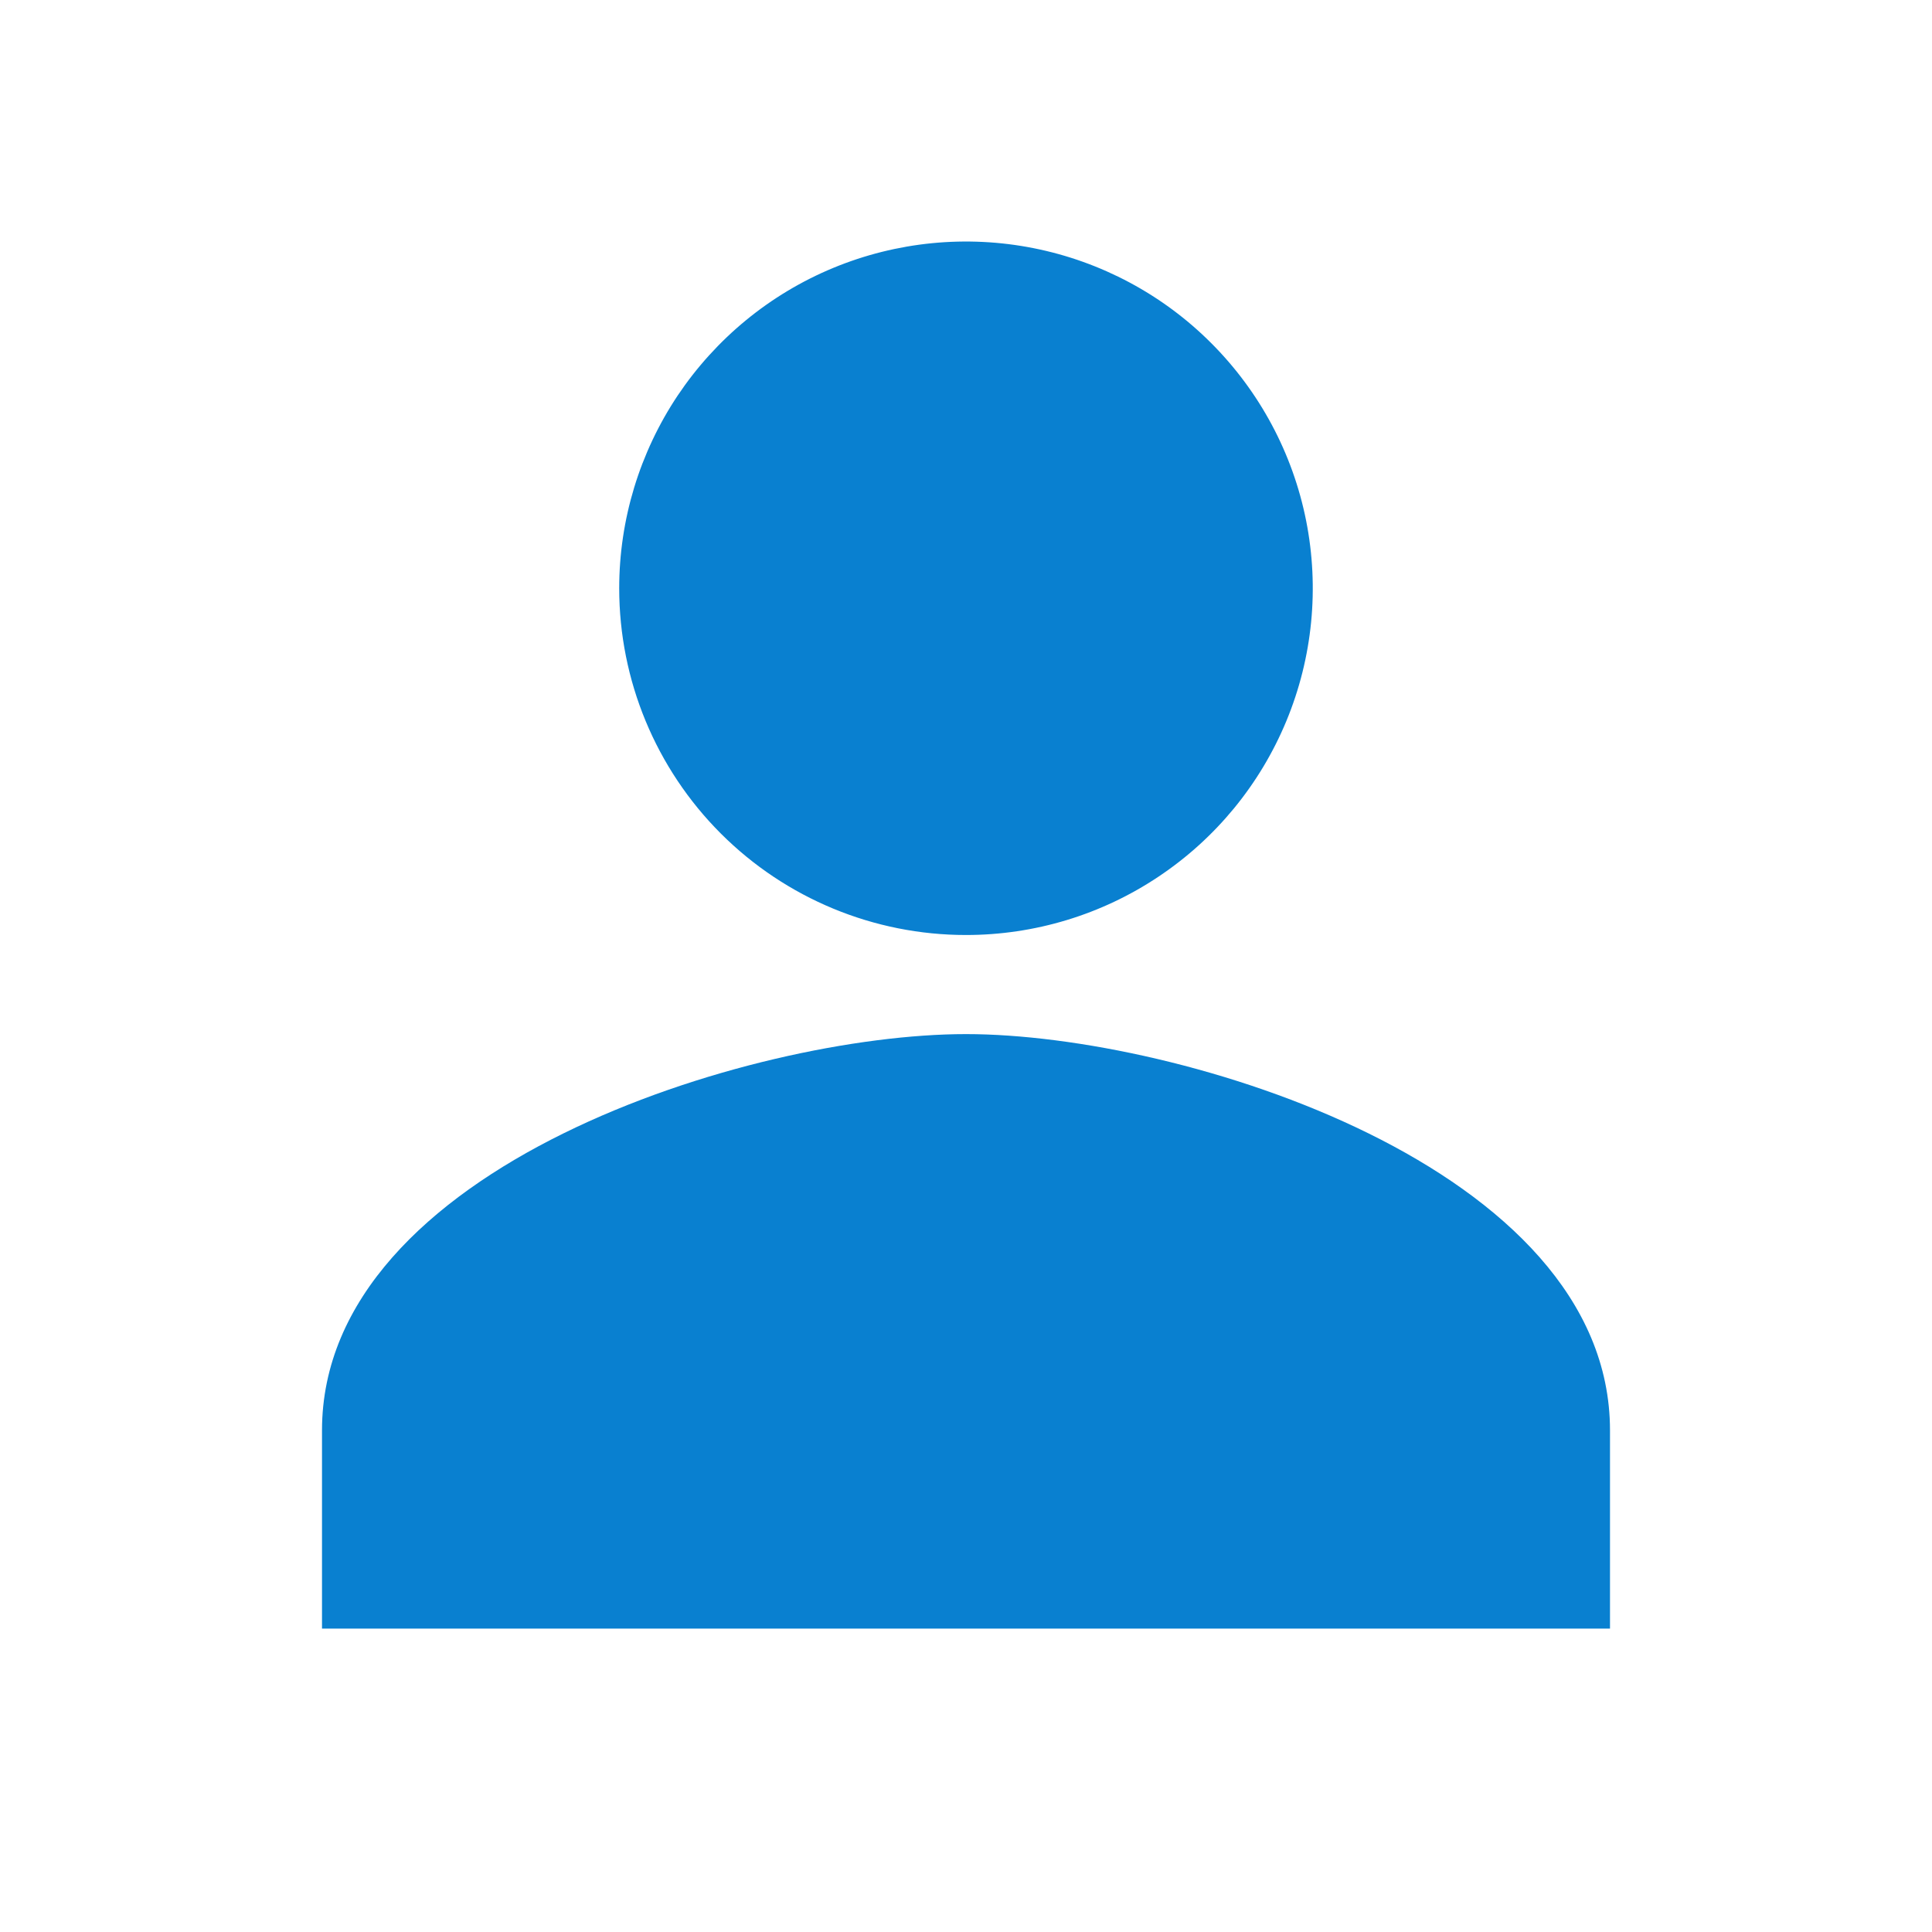 <svg width="24" height="24" viewBox="0 0 24 24" fill="none" xmlns="http://www.w3.org/2000/svg">
<path d="M12 11.615C12.852 11.615 13.685 11.363 14.393 10.889C15.102 10.416 15.654 9.743 15.98 8.956C16.306 8.169 16.391 7.303 16.225 6.467C16.059 5.632 15.648 4.864 15.046 4.262C14.444 3.659 13.676 3.249 12.84 3.083C12.005 2.917 11.139 3.002 10.351 3.328C9.564 3.654 8.892 4.206 8.418 4.914C7.945 5.623 7.692 6.456 7.692 7.308C7.692 8.45 8.146 9.546 8.954 10.354C9.762 11.162 10.857 11.615 12 11.615ZM12 12.846C9.33 12.846 4 14.495 4 17.769V20.231H20V17.769C20 14.495 14.67 12.846 12 12.846Z" fill="#0980D0"/>
</svg>
